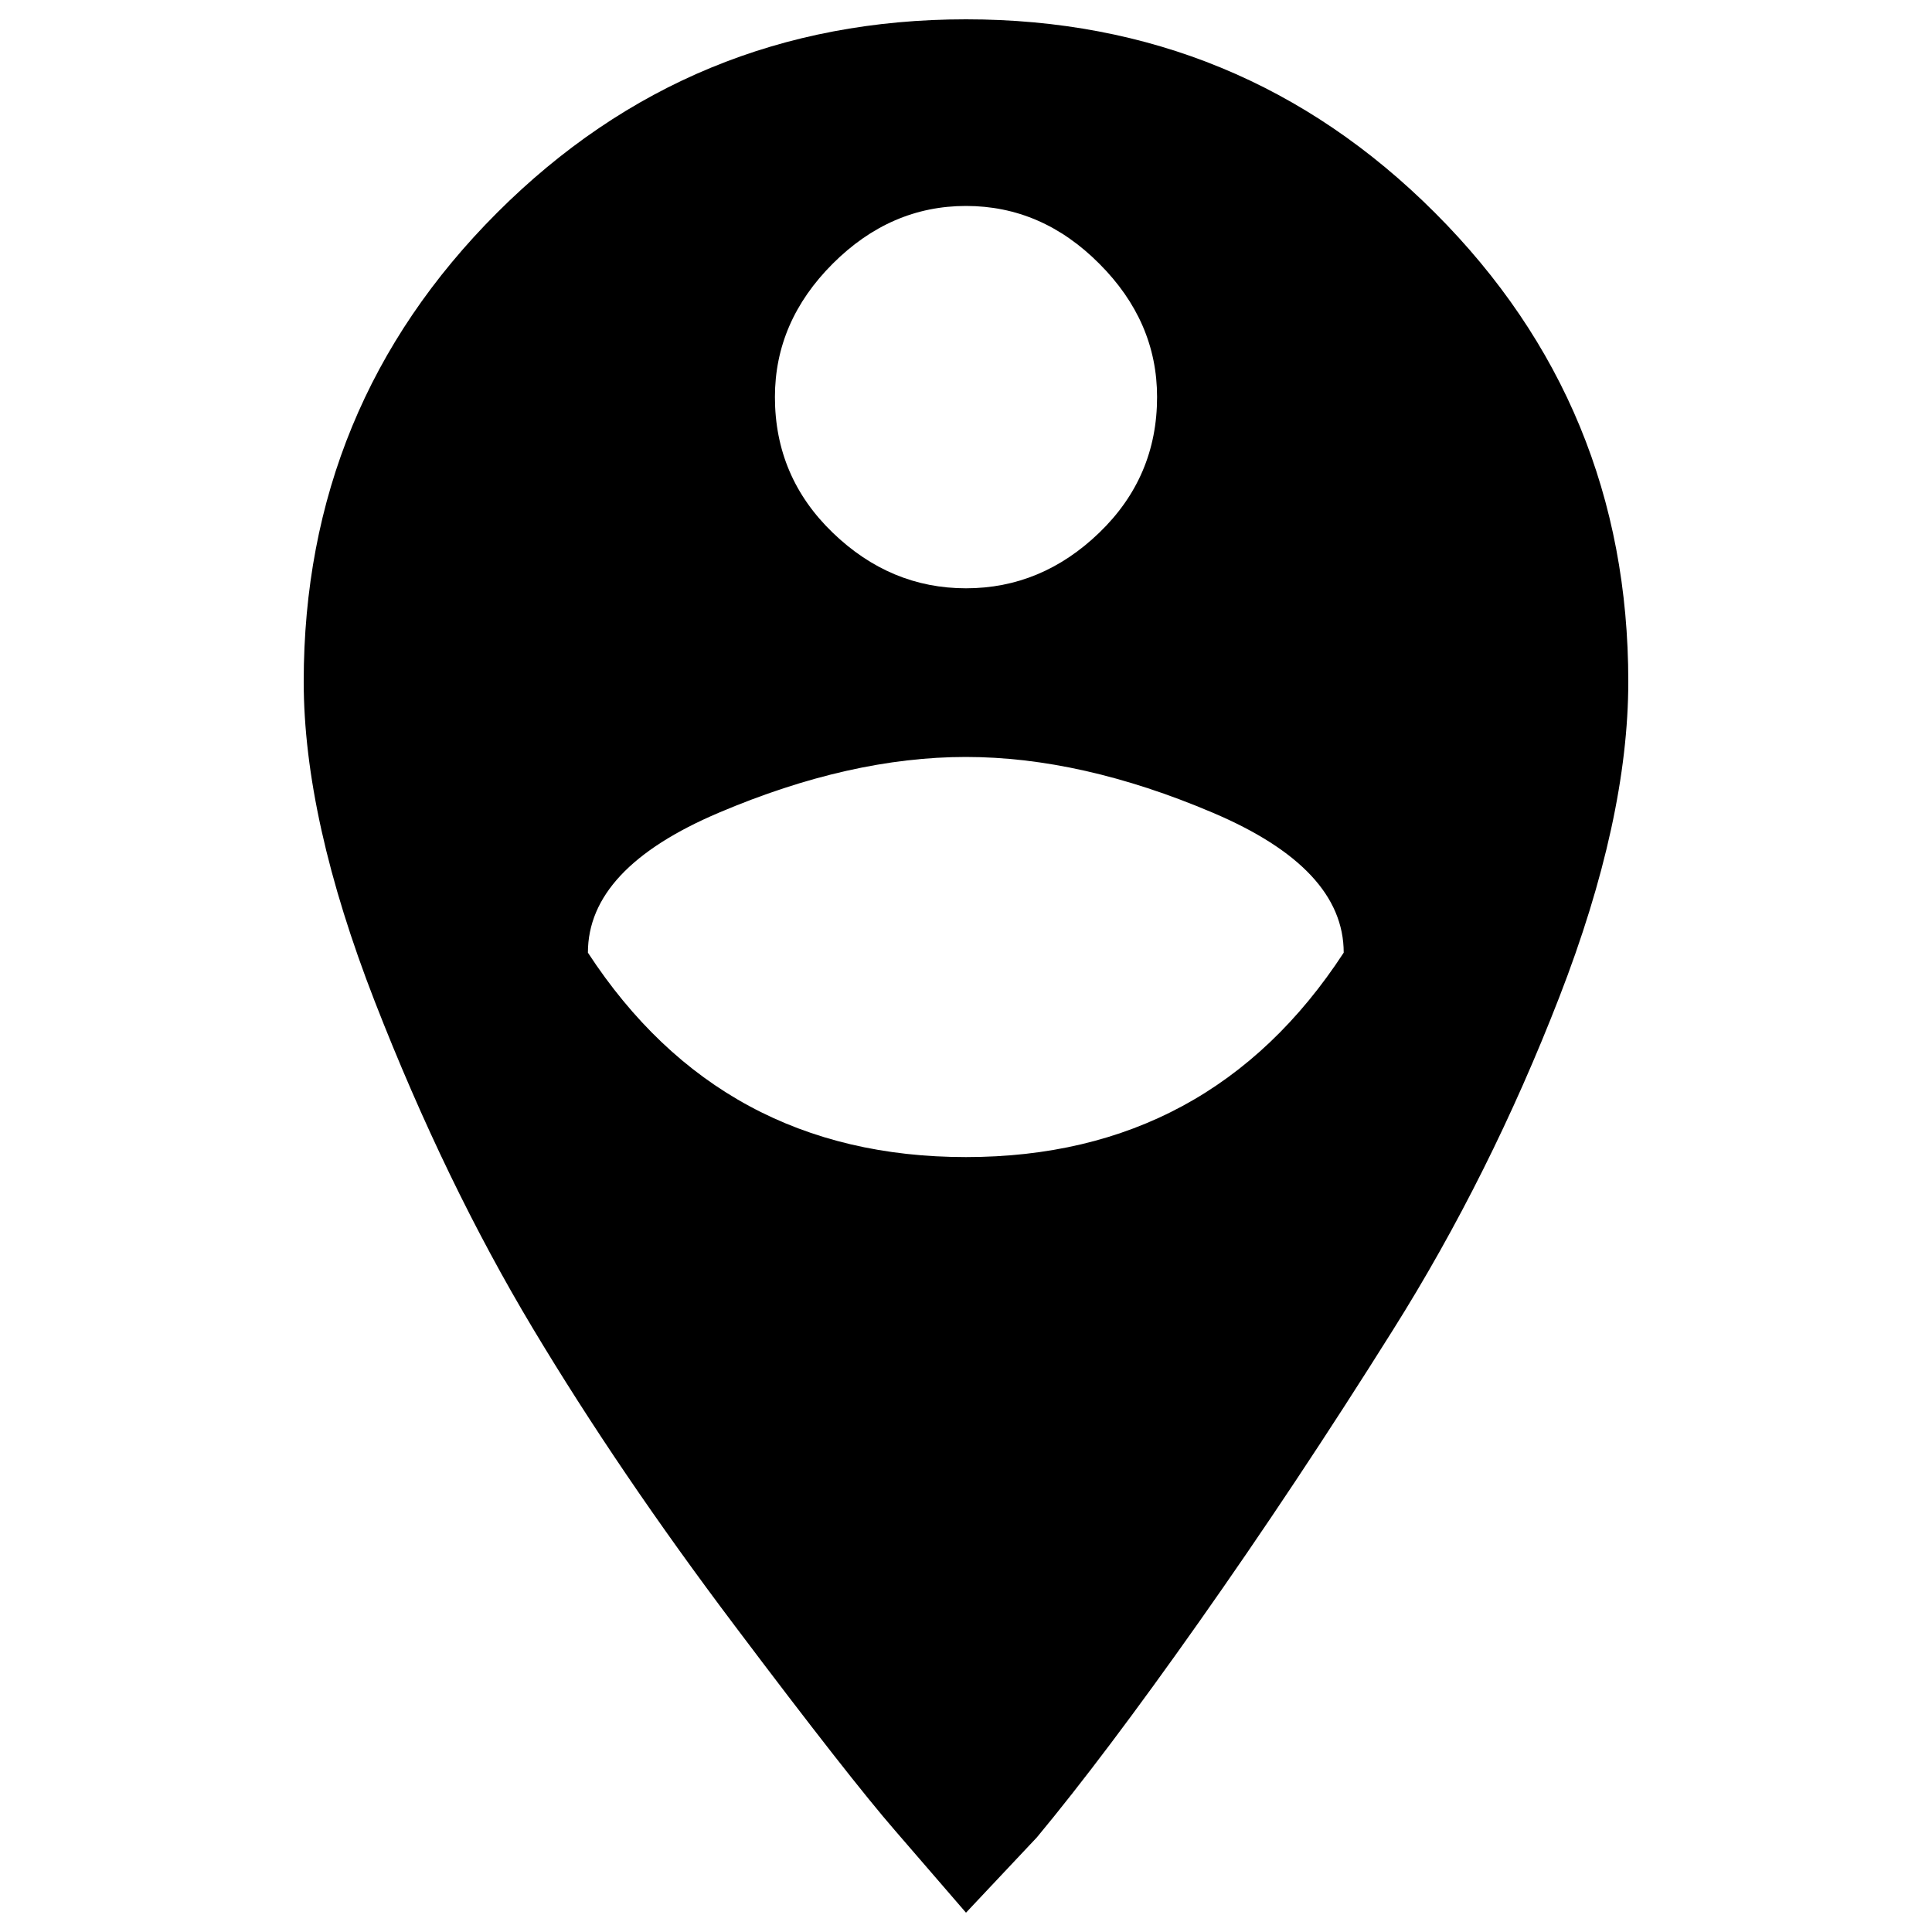 <?xml version="1.0" encoding="utf-8"?>
<!-- Svg Vector Icons : http://www.onlinewebfonts.com/icon -->
<!DOCTYPE svg PUBLIC "-//W3C//DTD SVG 1.1//EN" "http://www.w3.org/Graphics/SVG/1.1/DTD/svg11.dtd">
<svg version="1.1" xmlns="http://www.w3.org/2000/svg" xmlns:xlink="http://www.w3.org/1999/xlink" x="0px" y="0px" viewBox="0 0 1000 1000" enable-background="new 0 0 1000 1000" xml:space="preserve">
<g><path d="M500,598.9c84.3,0,149.5-35.3,195.5-105.8c0-29.2-22.6-53.3-67.9-72.5c-45.2-19.2-87.8-28.8-127.7-28.8c-39.9,0-82.5,9.6-127.7,28.8c-45.3,19.2-67.9,43.3-67.9,72.5C350.4,563.7,415.6,598.9,500,598.9L500,598.9z M500,106.6c-26.1,0-49.1,10-69,29.9c-19.9,19.9-29.9,42.9-29.9,69c0,27.6,10,51,29.9,70.2c19.9,19.2,42.9,28.8,69,28.8c26.1,0,49.1-9.6,69-28.8c19.9-19.2,29.9-42.6,29.9-70.2c0-26.1-10-49.1-29.9-69C549.1,116.5,526.1,106.6,500,106.6z M500,10c95.1,0,176,33.4,242.7,100.1c66.7,66.7,100.1,147.6,100.1,242.7c0,47.5-11.9,102-35.7,163.3c-23.8,61.3-52.5,118.9-86.3,172.6c-33.7,53.7-67.1,103.9-100.1,150.7c-33,46.8-61,83.9-84,111.6L500,990c-9.2-10.7-21.5-24.9-36.8-42.6c-15.3-17.6-43-52.9-82.8-105.8c-39.9-52.9-74.8-104.3-104.7-154.2S218.5,581.3,194,518.4c-24.5-62.9-36.8-118.1-36.8-165.6c0-95.1,33.4-176,100.1-242.7C324,43.4,404.9,10,500,10L500,10z"/></g>
</svg>